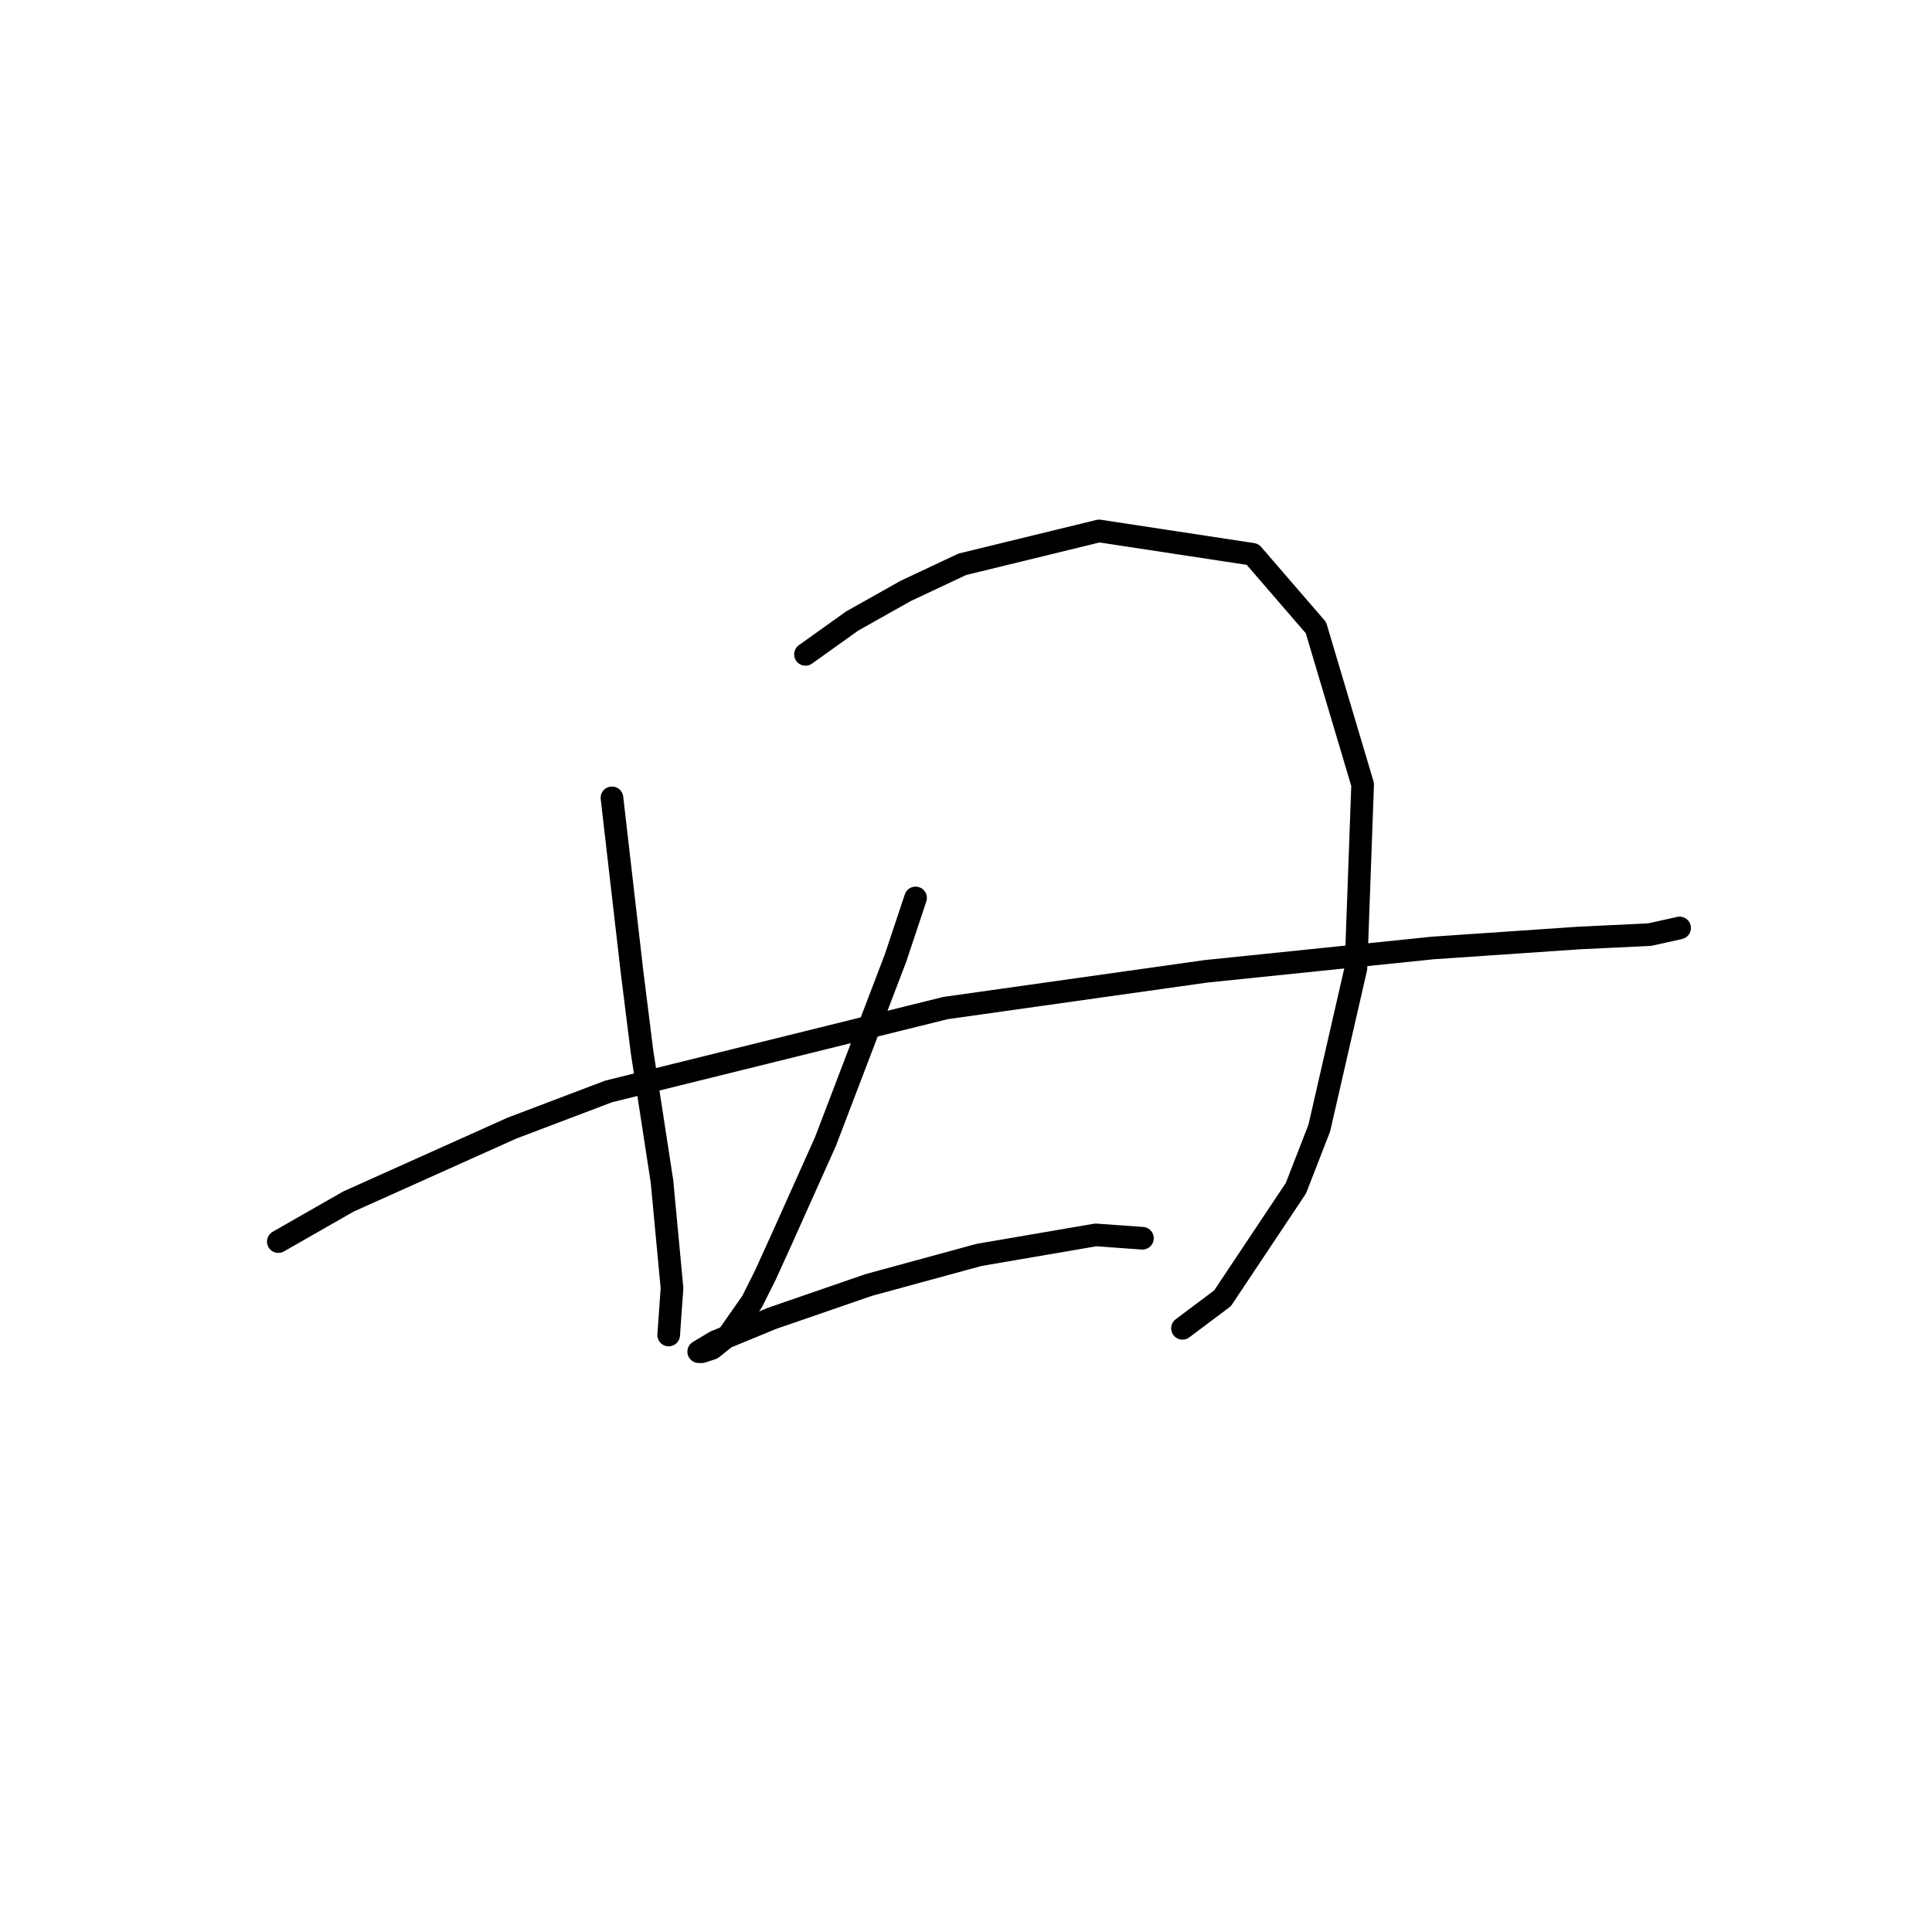 <?xml version="1.0" standalone="no"?>
    <svg width="256" height="256" xmlns="http://www.w3.org/2000/svg" version="1.1">
    <polyline stroke="black" stroke-width="3" stroke-linecap="round" fill="transparent" stroke-linejoin="round" points="36.879 164.516 46.163 159.211 67.825 149.485 80.645 144.622 125.296 133.57 159.779 128.707 189.841 125.613 209.292 124.286 218.576 123.844 222.555 122.96 222.555 122.96 " />
        <polyline stroke="black" stroke-width="3" stroke-linecap="round" fill="transparent" stroke-linejoin="round" points="81.087 105.719 82.414 117.213 83.74 128.707 85.066 139.317 87.719 156.559 89.045 170.705 88.603 176.895 88.603 176.895 " />
        <polyline stroke="black" stroke-width="3" stroke-linecap="round" fill="transparent" stroke-linejoin="round" points="106.728 86.709 112.918 82.288 119.991 78.309 127.506 74.773 145.632 70.352 165.968 73.446 174.368 83.172 180.557 103.95 179.673 128.265 174.81 149.485 171.715 157.443 161.989 172.032 156.684 176.01 156.684 176.01 " />
        <polyline stroke="black" stroke-width="3" stroke-linecap="round" fill="transparent" stroke-linejoin="round" points="121.317 118.981 118.665 126.939 109.381 151.254 103.634 164.074 101.423 168.937 99.655 172.474 96.56 176.895 94.35 178.663 93.024 179.105 92.582 179.105 94.792 177.779 102.308 174.684 115.128 170.263 129.717 166.284 145.19 163.632 151.379 164.074 151.379 164.074 " />
        </svg>